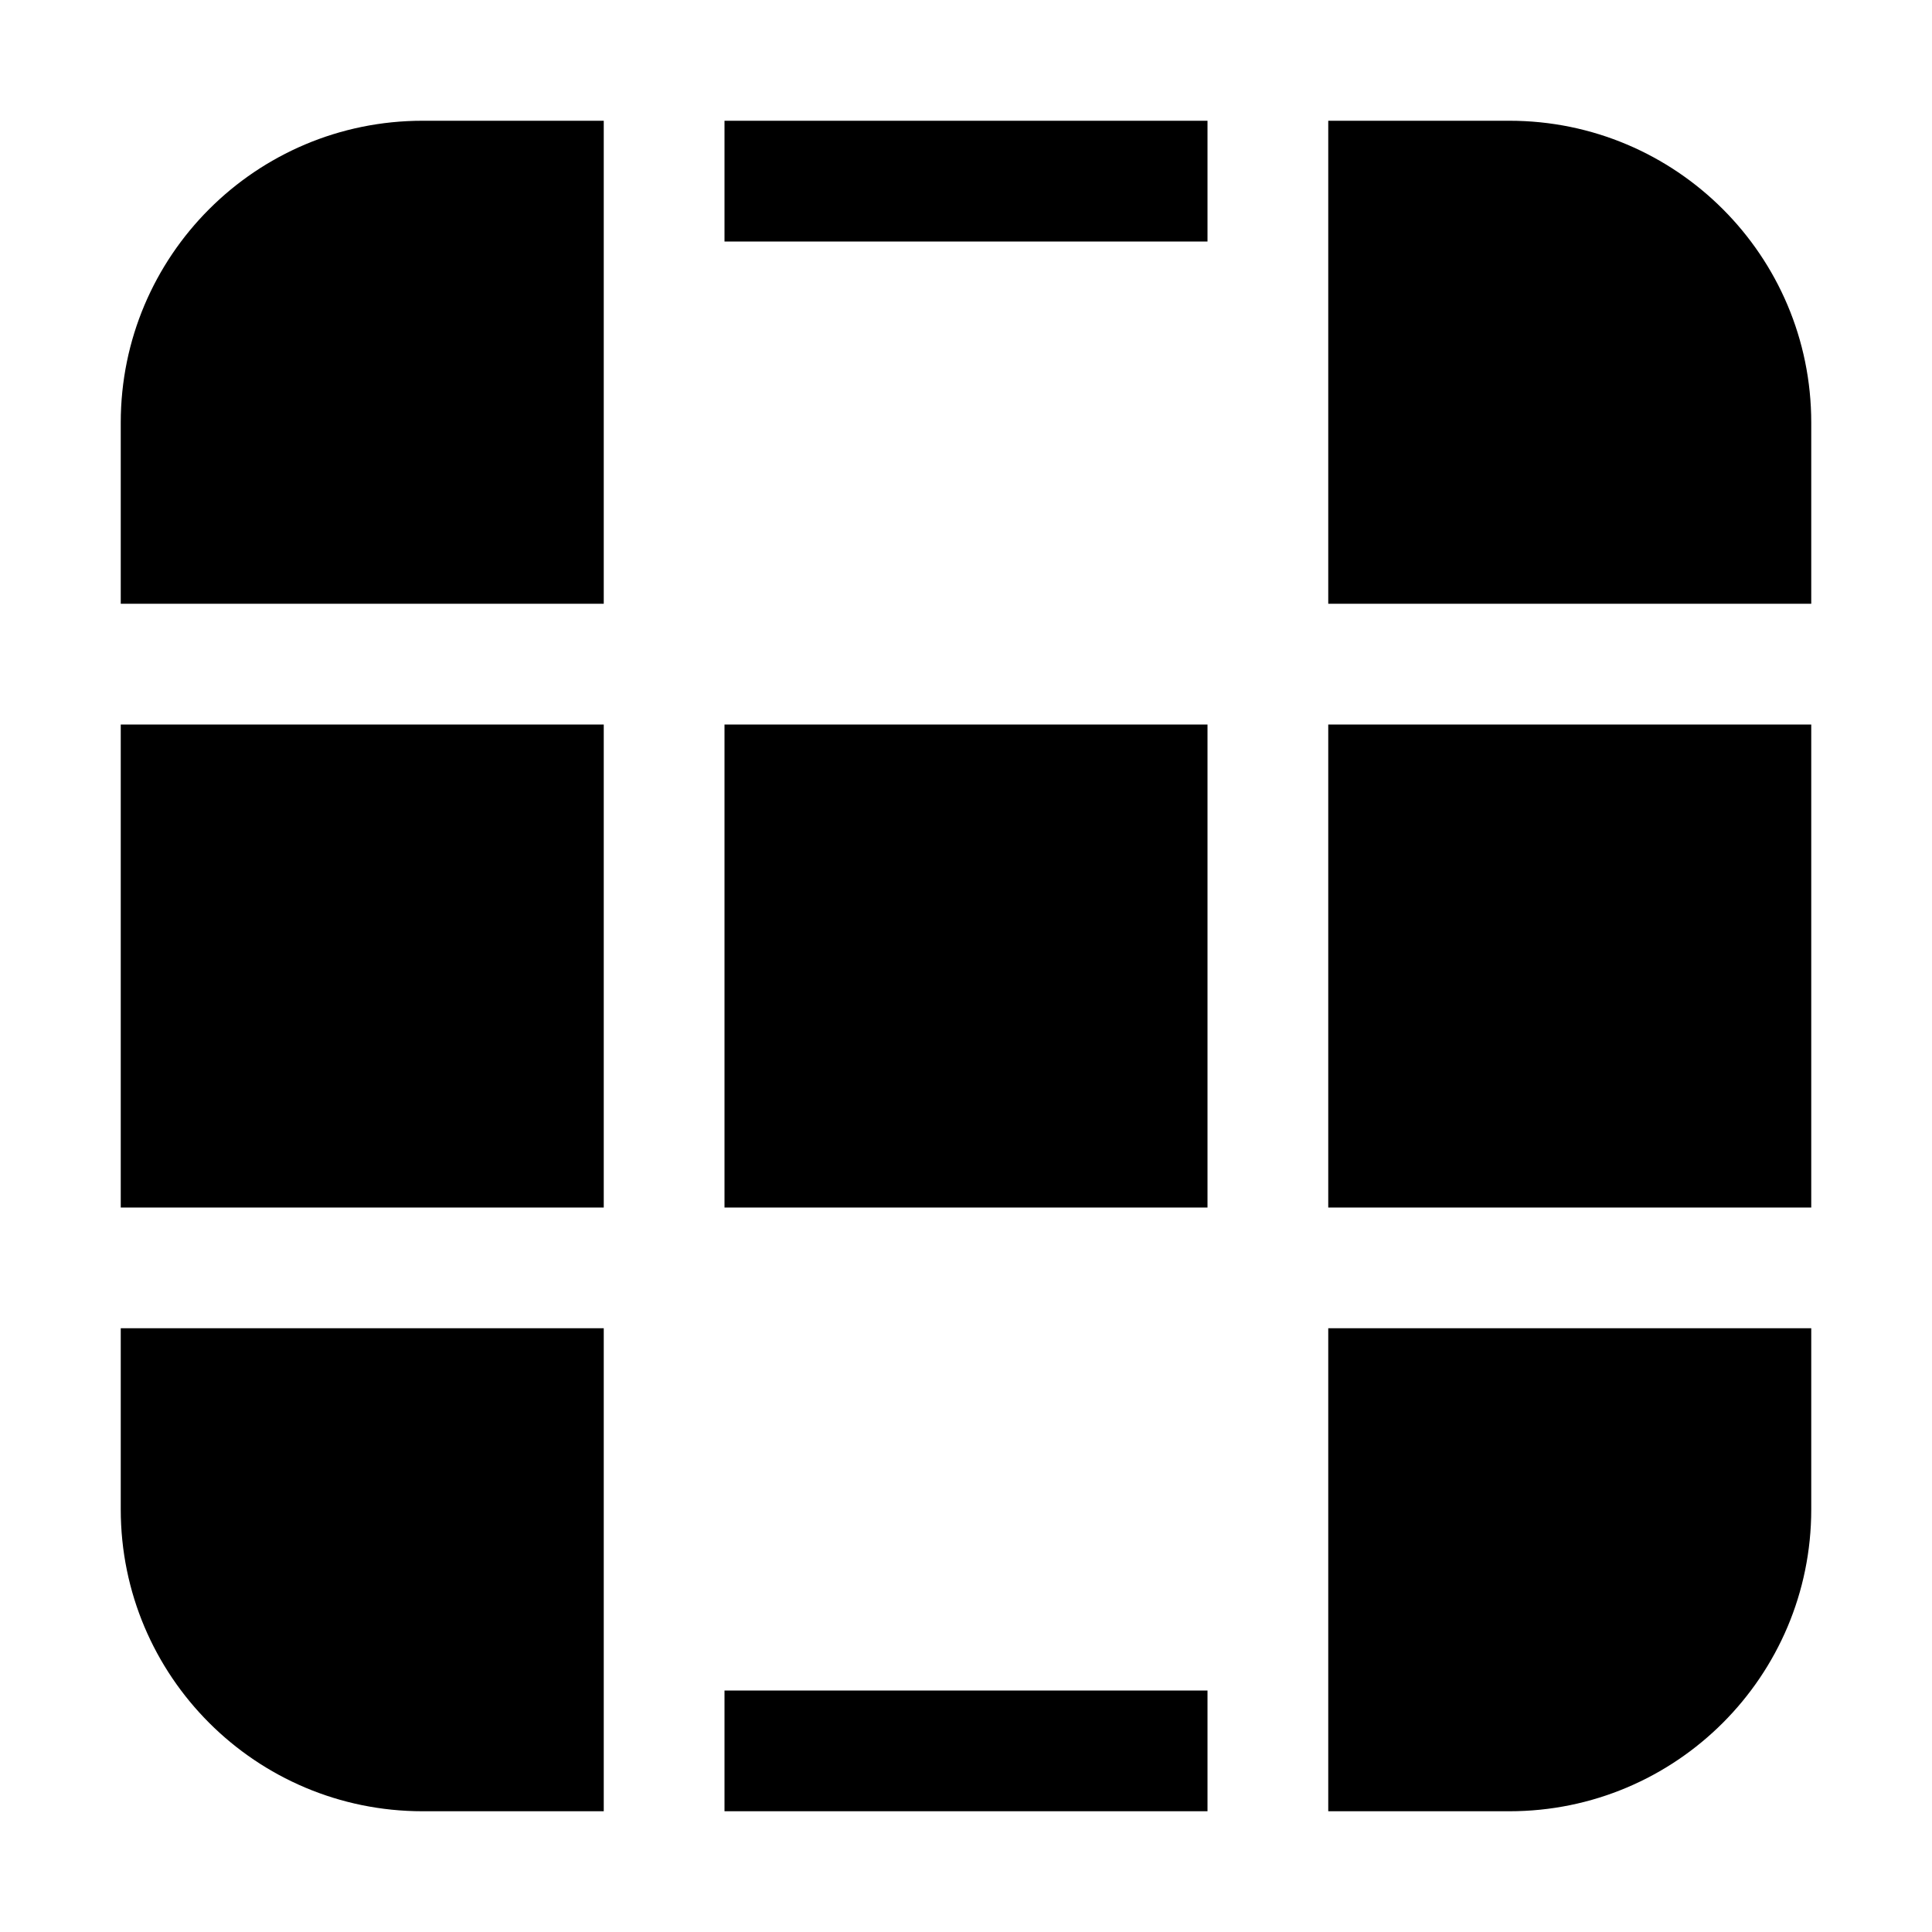 <svg width="16" height="16" viewBox="0 0 16 16" xmlns="http://www.w3.org/2000/svg">
	<path d="M11 15H12.5C13.881 15 15 13.881 15 12.5V11H11V15ZM11 10V6H15V10H11ZM10 10H6V6H10V10ZM6 14H10V15H6V14ZM5 10V6H1V10H5ZM1 11H5V15H3.5C2.119 15 1 13.881 1 12.5V11ZM11 5H15V3.5C15 2.119 13.881 1 12.5 1H11V5ZM6 2H10V1H6V2ZM5 1V5H1V3.5C1 2.119 2.119 1 3.5 1H5Z" />
</svg>
